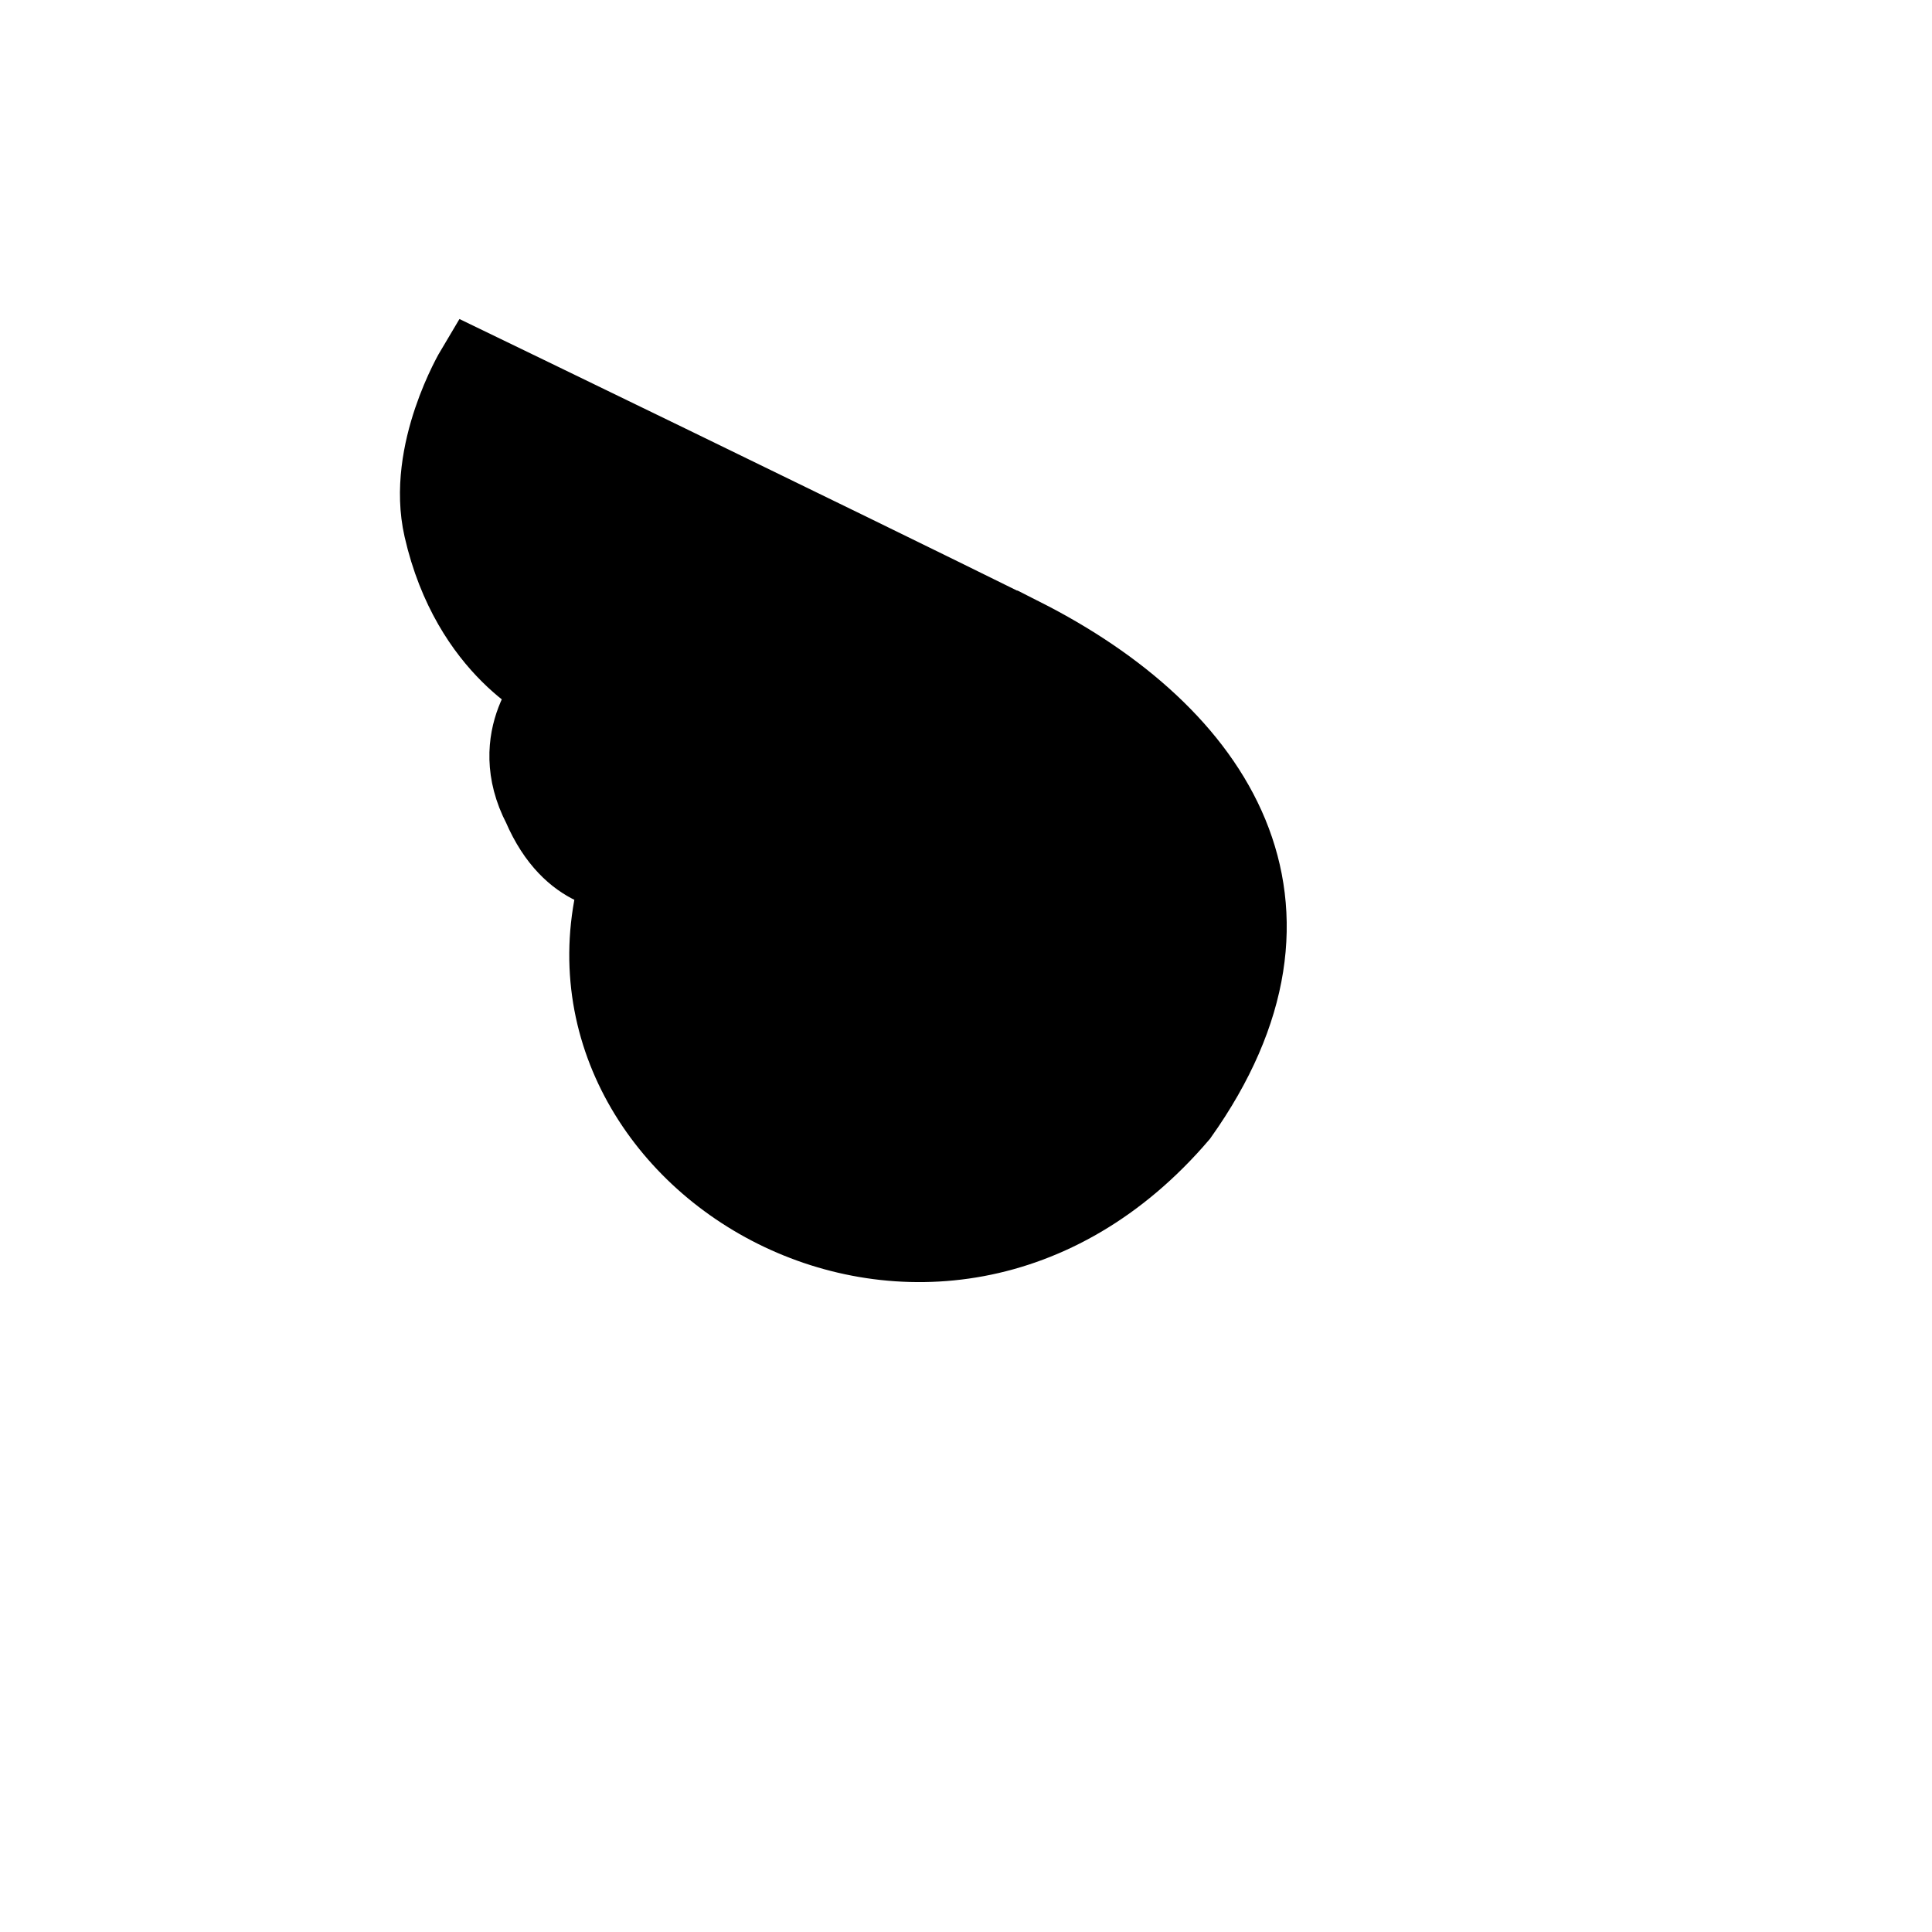 <svg version="1.1" xmlns="http://www.w3.org/2000/svg" xmlns:xlink="http://www.w3.org/1999/xlink" width="124" height="124" viewBox="0,0,124,124"><g transform="translate(-178,-118)"><g data-paper-data="{&quot;isPaintingLayer&quot;:true}" fill-rule="nonzero" stroke-linejoin="miter" stroke-miterlimit="10" stroke-dasharray="" stroke-dashoffset="0" style="mix-blend-mode: normal"><path d="M243.606,158.854c12.497,6.323 19.598,17.292 10.08,30.699c-15.636,18.291 -41.547,2.981 -35.844,-15.465c0.067,-0.178 -3.145,0.19 -5.092,-4.333c-2.32,-4.444 0.897,-7.607 0.897,-7.607c0,0 -5.442,-2.358 -7.241,-10.247c-1.112,-4.874 2.055,-10.178 2.055,-10.178c0,0 22.031,10.651 35.144,17.132z" data-paper-data="{&quot;origRot&quot;:0}" fill="none" stroke="#000000" stroke-width="5" stroke-linecap="round"/><path d="M255.666,175.693c1.118,9.795 -6.33,18.681 -16.636,19.849c-10.306,1.167 -19.567,-5.827 -20.686,-15.622c-0.346,-3.027 0.956,-7.074 0.956,-7.074c0,0 -4.047,0.041 -5.046,-6.07c-0.54,-3.305 2.74,-5.625 2.74,-5.625c0,0 -12.703,-3.629 -7.61,-16.341l30.742,14.937c0,0 14.362,5.639 15.539,15.946z" data-paper-data="{&quot;origPos&quot;:null}" fill="#000000" stroke="none" stroke-width="0" stroke-linecap="butt"/><path d="M178,242v-124h124v124z" fill="none" stroke="none" stroke-width="0" stroke-linecap="butt"/></g></g></svg>